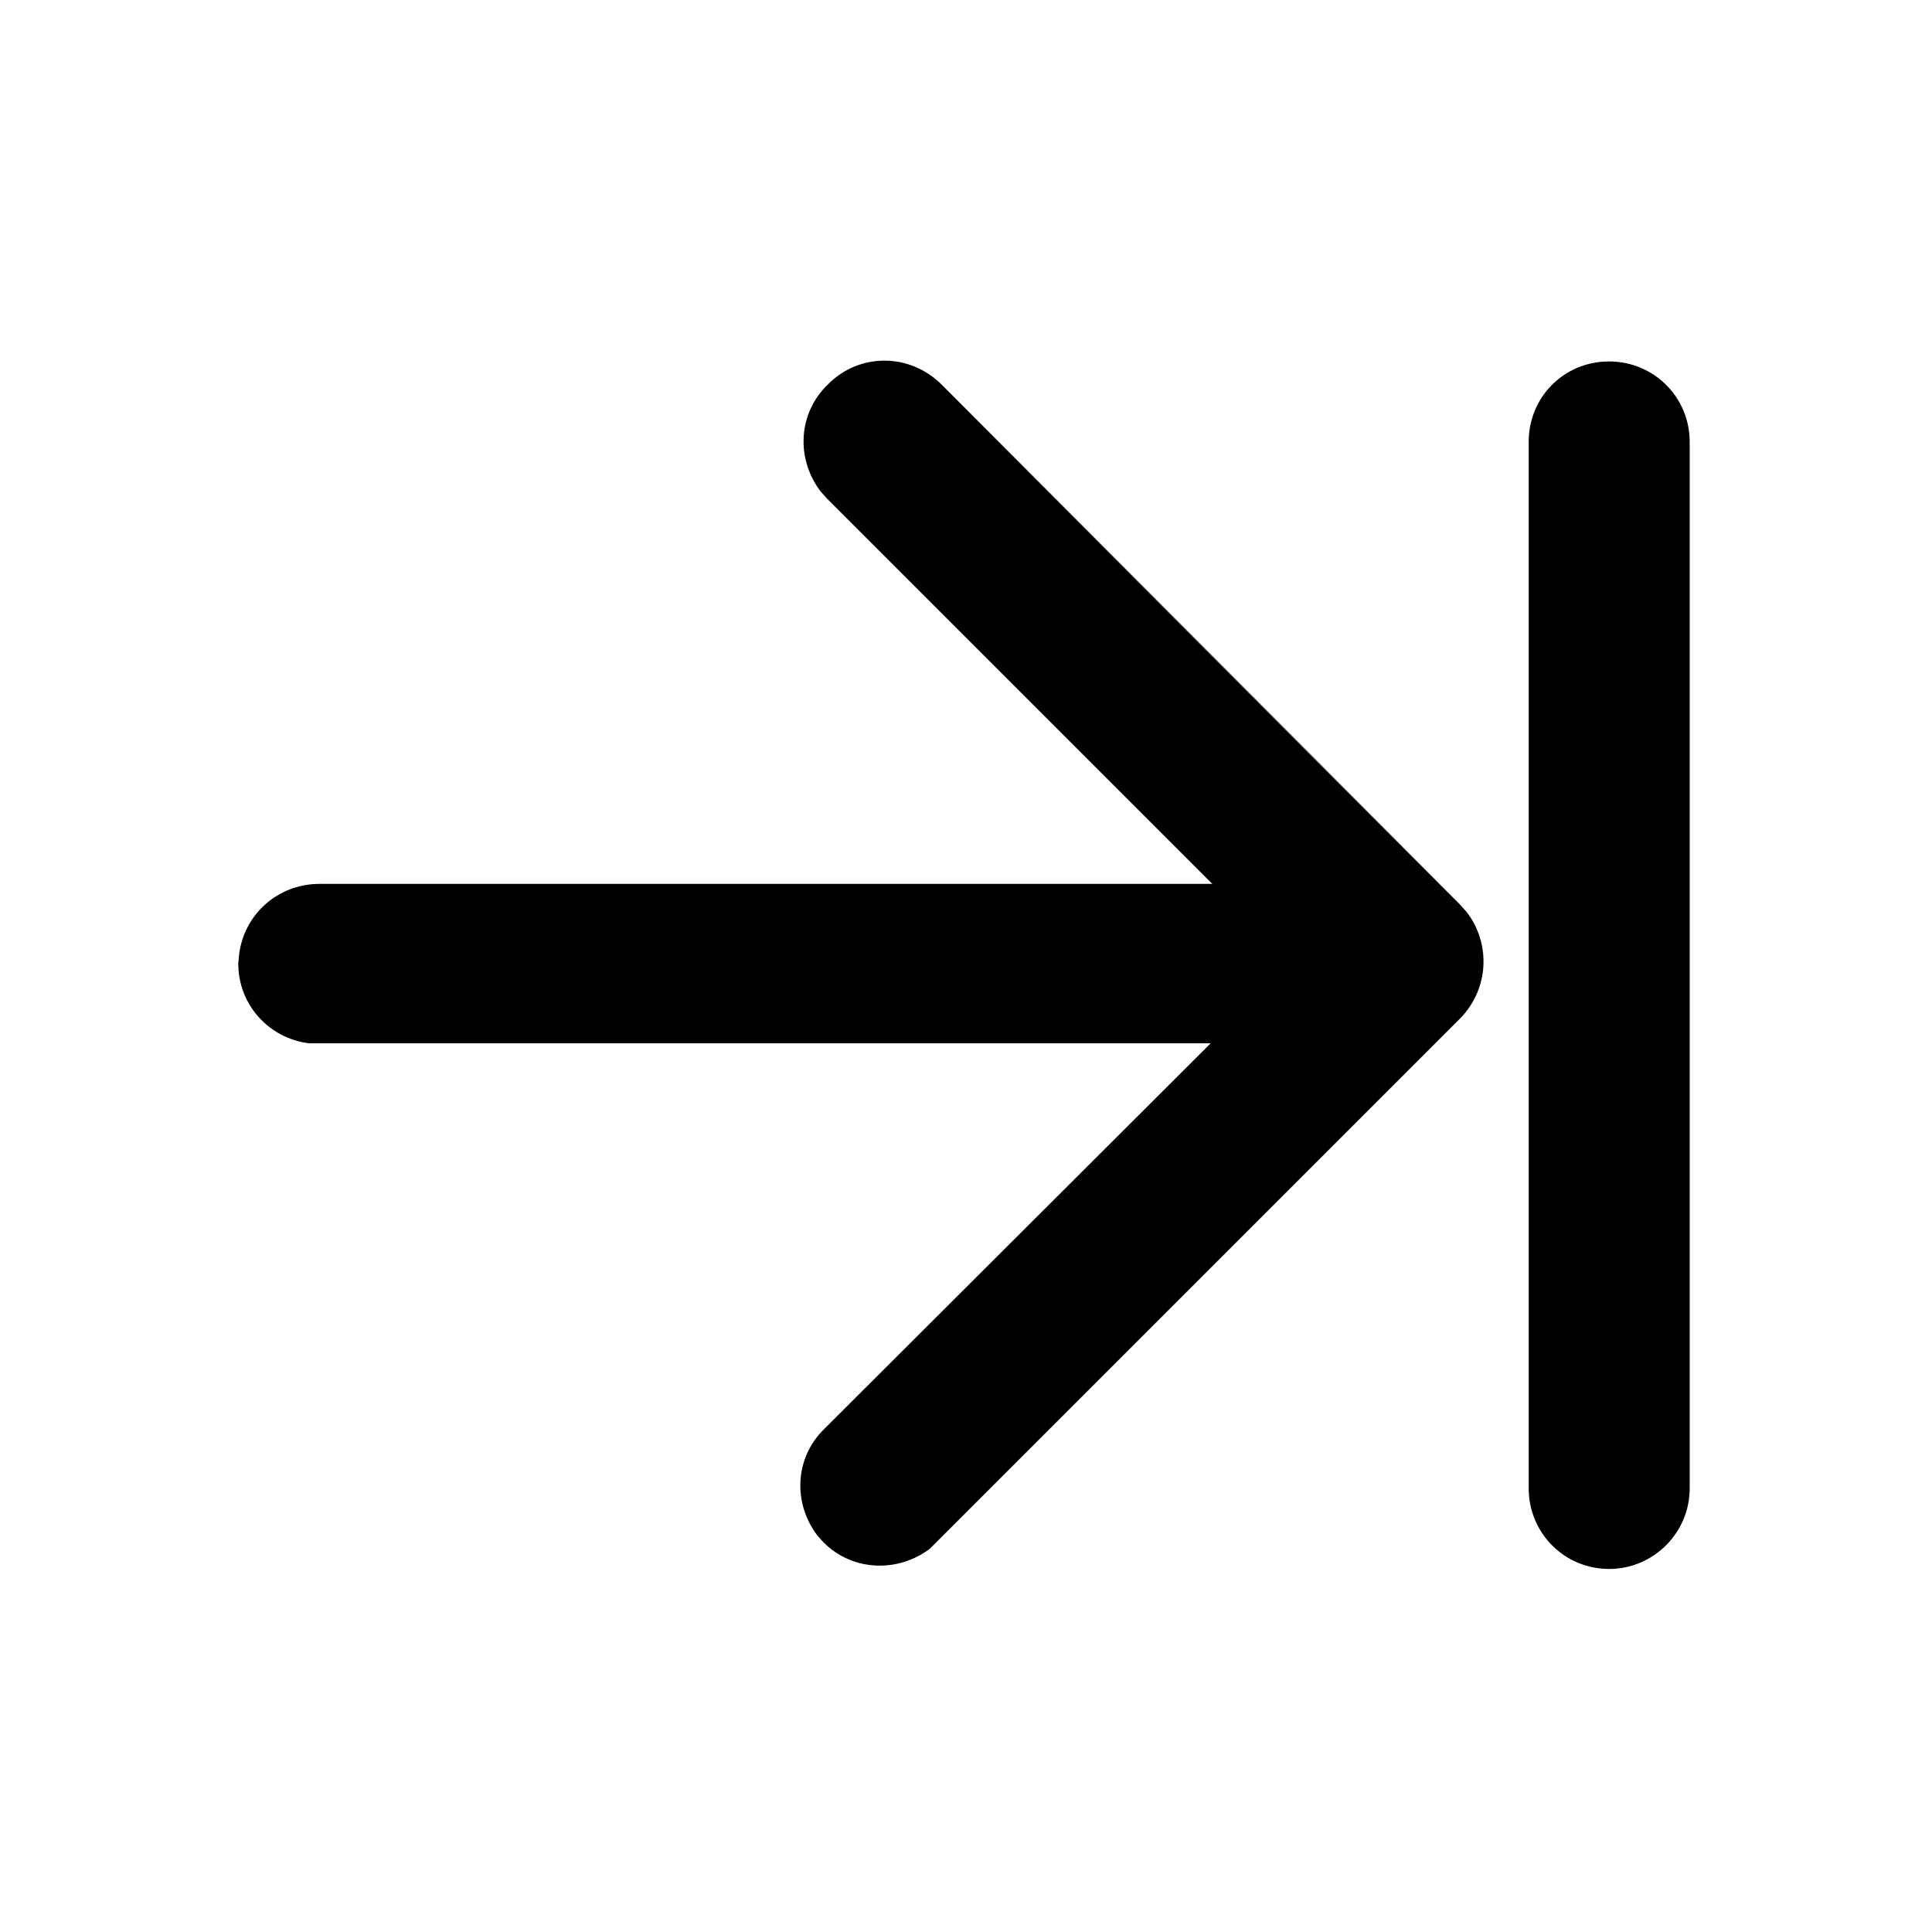 <svg viewBox="0 0 24 24" xmlns="http://www.w3.org/2000/svg"><path fill="currentColor" d="M18.2 11.29l-6.5-6.51c-.4-.4-1.03-.4-1.42 0 -.37.36-.39.92-.09 1.32l.08.09 4.79 4.79H3.97c-.52 0-.94.38-1 .88l-.01.11c0 .51.38.93.88.99l.11 0H15.04l-4.8 4.79c-.37.36-.39.92-.09 1.32l.08.09c.36.36.92.38 1.32.08l.09-.09 6.5-6.5c.36-.37.38-.93.08-1.32l-.09-.1 -6.5-6.51 6.5 6.5Zm2.79 7.2v-13c0-.56-.45-1-1-1 -.56 0-1 .44-1 1v13c0 .55.44 1 1 1 .55 0 1-.45 1-1Z"/></svg>